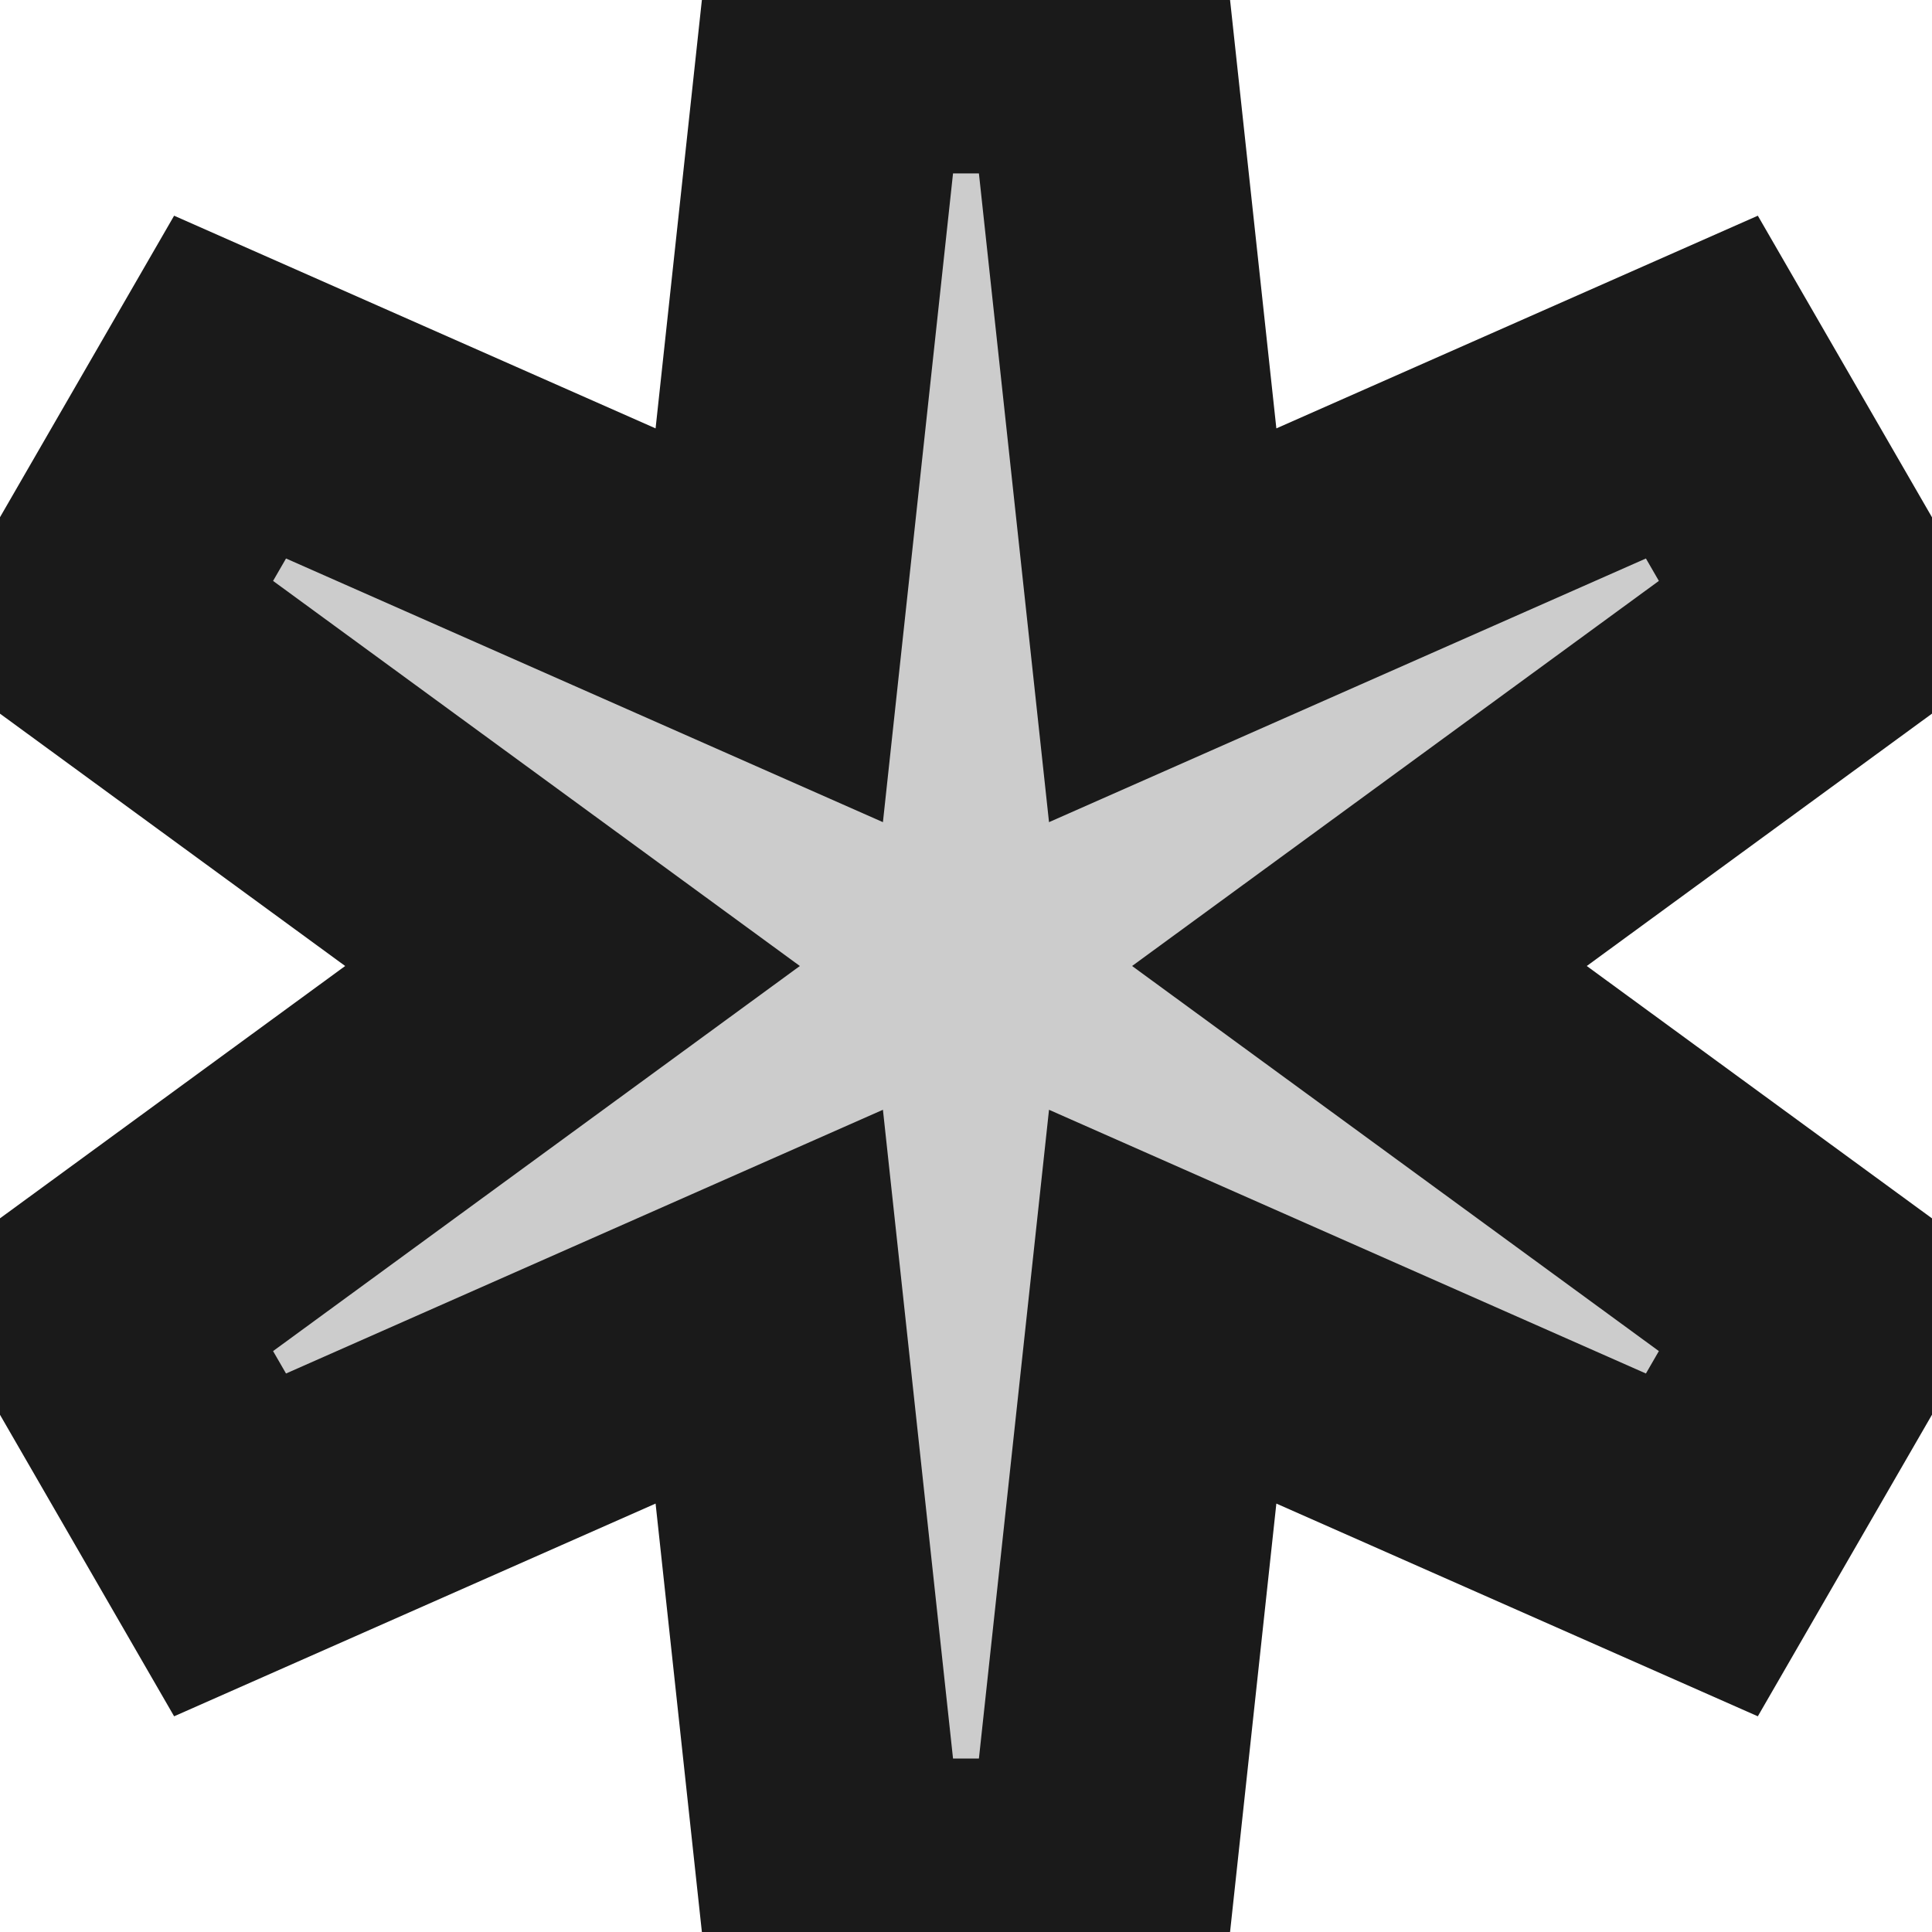 <svg fill="none" height="36" viewBox="0 0 36 36" width="36" xmlns="http://www.w3.org/2000/svg"><path d="m15.514.731-1.18 10.92-10.047-4.438-2.486 4.305 8.867 6.482-8.867 6.482 2.486 4.305 10.047-4.439 1.18 10.92h4.971l1.18-10.92 10.047 4.439 2.486-4.305-8.867-6.482 8.867-6.482-2.486-4.305-10.047 4.438-1.18-10.92z" fill="#ccc" stroke="#1a1a1a" stroke-width="5"/></svg>